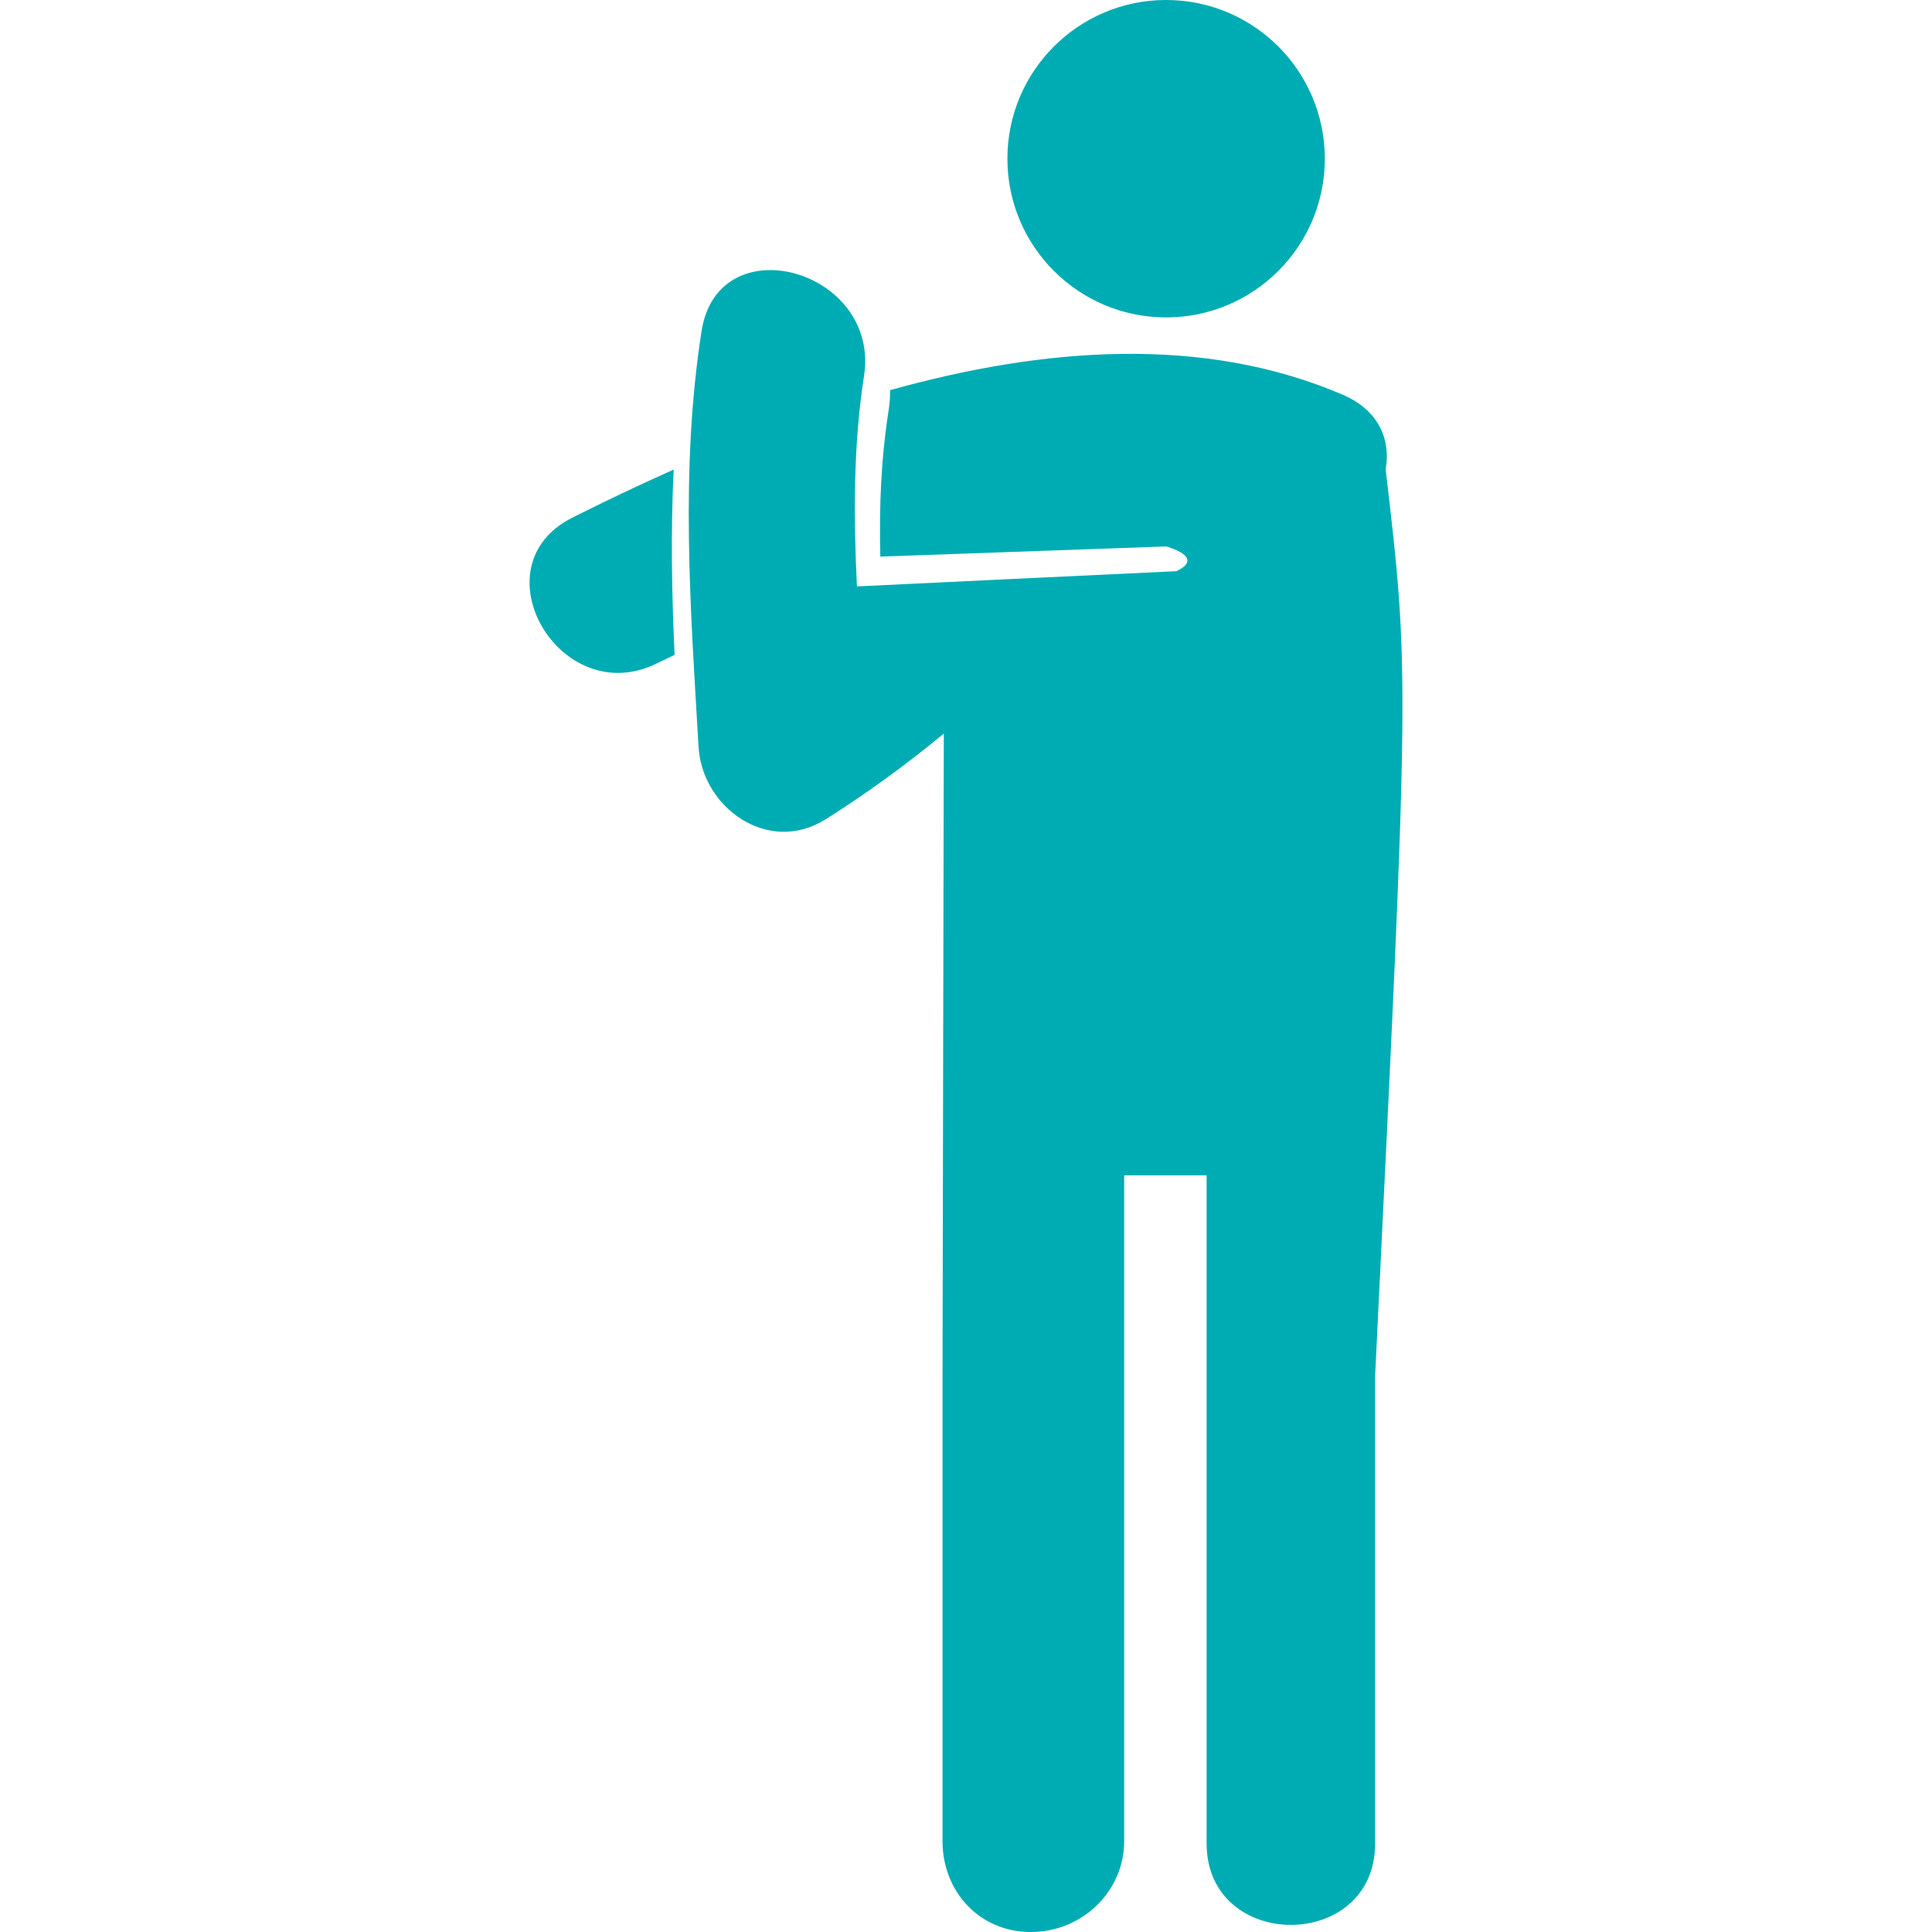 <?xml version="1.0" encoding="iso-8859-1"?>
<!-- Generator: Adobe Illustrator 18.1.1, SVG Export Plug-In . SVG Version: 6.00 Build 0)  -->
<svg xmlns="http://www.w3.org/2000/svg" xmlns:xlink="http://www.w3.org/1999/xlink" version="1.1" id="Capa_1" x="0px" y="0px" viewBox="0 0 59.431 59.431" style="enable-background:new 0 0 59.431 59.431;" xml:space="preserve" width="512px" height="512px">
<g>
	<g>
		<circle cx="35.871" cy="4.882" r="4.882" fill="#00acb3"/>
		<path d="M20.724,14.445c-1.087,0.483-2.131,0.983-3.117,1.478c-2.987,1.5-0.362,5.97,2.617,4.475    c0.175-0.087,0.353-0.167,0.528-0.252C20.664,18.26,20.628,16.354,20.724,14.445z" fill="#00acb3"/>
		<path d="M42.625,14.441c0.158-0.896-0.191-1.814-1.324-2.3c-4.305-1.849-9.231-1.45-13.921-0.139    c0.001,0.19-0.008,0.381-0.038,0.574c-0.244,1.572-0.295,2.927-0.264,4.546l8.794-0.313c0,0,1.232,0.324,0.314,0.762    c-1.293,0.057-9.826,0.468-9.826,0.468c-0.105-2.17-0.112-4.344,0.218-6.473c0.506-3.269-4.487-4.673-4.998-1.378    c-0.662,4.266-0.342,8.496-0.092,12.782c0.108,1.879,2.144,3.337,3.899,2.238c1.265-0.793,2.484-1.683,3.646-2.642l-0.004,1.675    l-0.036,18.065v14.33c0,1.543,1.128,2.795,2.715,2.795c1.585,0,2.873-1.252,2.873-2.795V36.154h2.536c0,4.799,0,15.752,0,20.552    c0,3.342,5.184,3.342,5.184,0c0-4.8,0-9.599,0-14.396C43.358,20.668,43.362,20.733,42.625,14.441z" fill="#00acb3"/>
	</g>
</g>
<g>
</g>
<g>
</g>
<g>
</g>
<g>
</g>
<g>
</g>
<g>
</g>
<g>
</g>
<g>
</g>
<g>
</g>
<g>
</g>
<g>
</g>
<g>
</g>
<g>
</g>
<g>
</g>
<g>
</g>
</svg>
